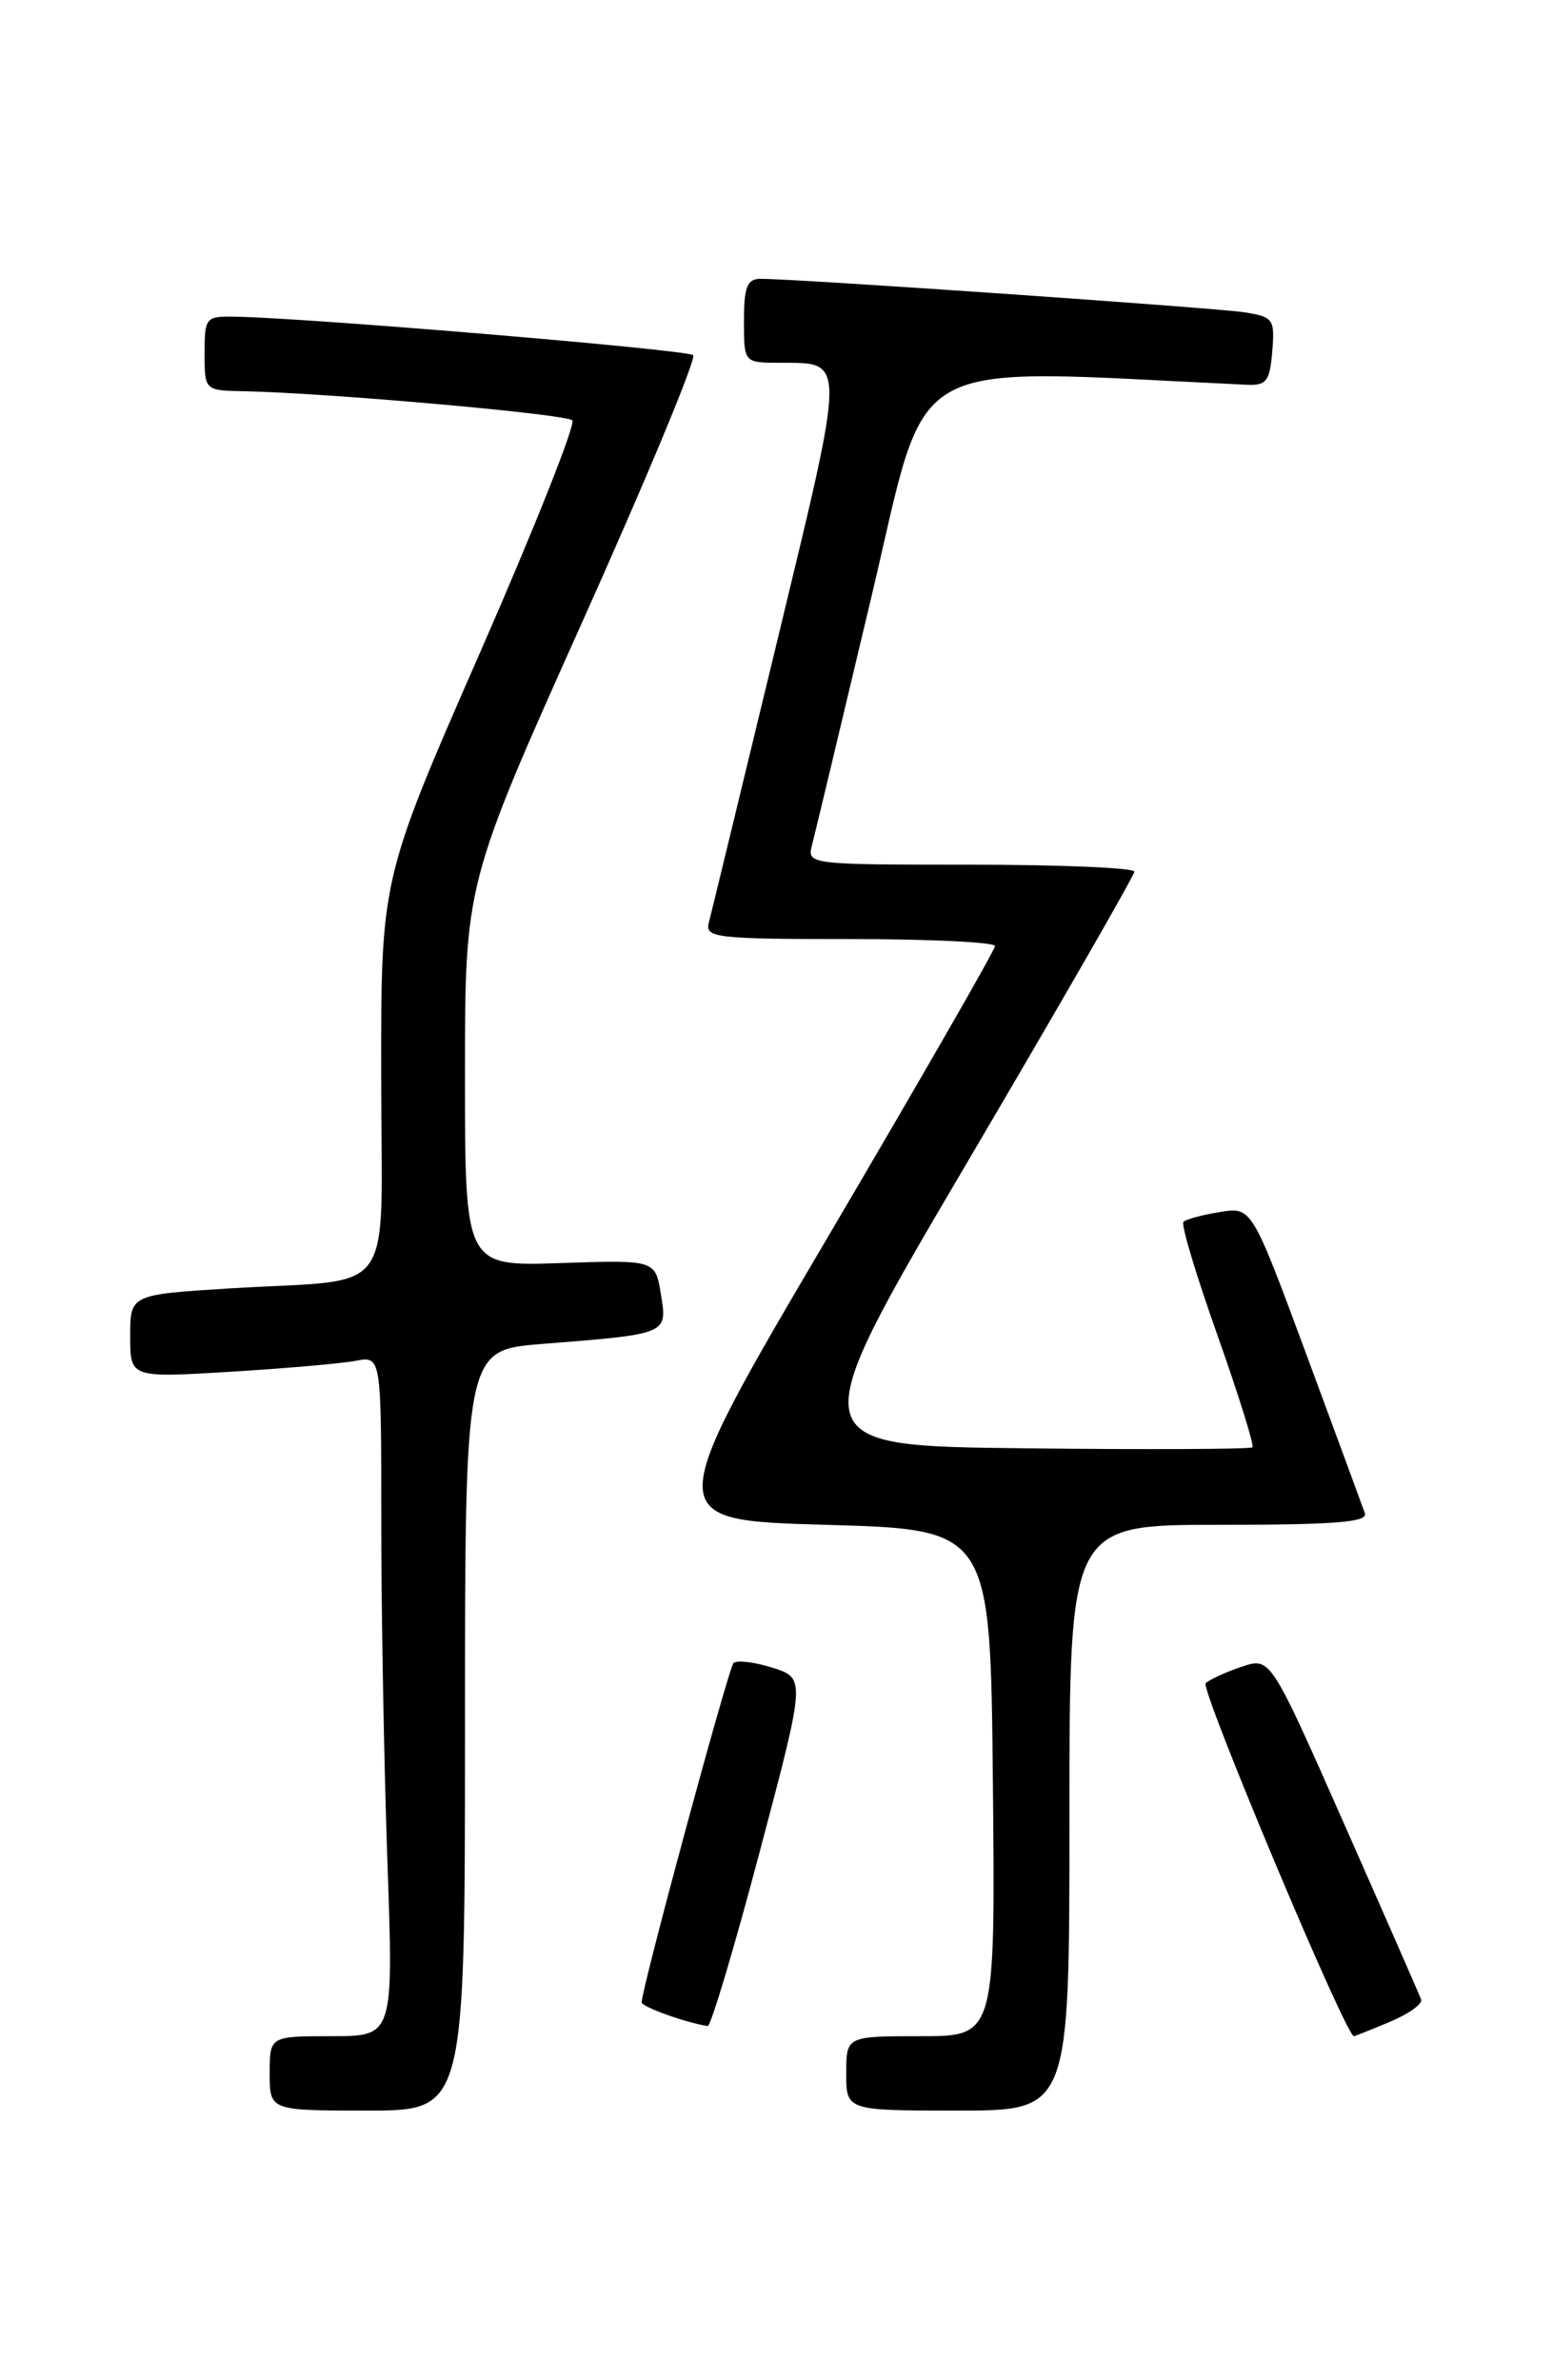 <?xml version="1.0" encoding="UTF-8" standalone="no"?>
<!DOCTYPE svg PUBLIC "-//W3C//DTD SVG 1.1//EN" "http://www.w3.org/Graphics/SVG/1.1/DTD/svg11.dtd" >
<svg xmlns="http://www.w3.org/2000/svg" xmlns:xlink="http://www.w3.org/1999/xlink" version="1.1" viewBox="0 0 167 256">
 <g >
 <path fill="currentColor"
d=" M 50.00 186.10 C 50.00 145.21 50.00 145.21 58.25 144.55 C 71.89 143.47 71.77 143.52 71.07 139.21 C 70.47 135.50 70.47 135.50 60.23 135.85 C 50.00 136.19 50.00 136.19 50.00 115.62 C 50.00 95.04 50.00 95.04 62.59 66.95 C 69.52 51.50 74.90 38.56 74.54 38.20 C 73.95 37.62 33.29 34.20 25.25 34.06 C 22.12 34.00 22.00 34.14 22.00 38.00 C 22.00 42.00 22.00 42.00 26.25 42.08 C 35.11 42.25 60.87 44.53 61.54 45.21 C 61.93 45.60 57.46 56.85 51.61 70.21 C 40.97 94.50 40.97 94.50 40.99 115.67 C 41.00 140.20 42.95 137.45 24.75 138.57 C 14.00 139.24 14.00 139.24 14.00 143.72 C 14.00 148.19 14.00 148.19 24.75 147.54 C 30.66 147.18 36.74 146.65 38.25 146.36 C 41.00 145.84 41.00 145.84 41.00 163.67 C 41.00 173.48 41.30 189.94 41.66 200.25 C 42.32 219.00 42.32 219.00 35.66 219.00 C 29.00 219.00 29.00 219.00 29.00 223.00 C 29.00 227.00 29.00 227.00 39.50 227.00 C 50.00 227.00 50.00 227.00 50.00 186.10 Z  M 115.00 195.50 C 115.00 164.00 115.00 164.00 131.11 164.00 C 143.56 164.00 147.11 163.72 146.77 162.75 C 146.53 162.06 143.69 154.37 140.47 145.65 C 134.60 129.80 134.60 129.80 131.18 130.36 C 129.29 130.66 127.53 131.14 127.26 131.41 C 126.98 131.68 128.63 137.17 130.91 143.59 C 133.19 150.02 134.88 155.45 134.68 155.66 C 134.47 155.87 123.45 155.92 110.18 155.77 C 86.07 155.50 86.07 155.50 104.02 125.00 C 113.89 108.22 121.98 94.16 121.98 93.75 C 121.99 93.34 114.07 93.00 104.38 93.00 C 87.05 93.00 86.78 92.97 87.31 90.93 C 87.61 89.79 90.47 77.82 93.67 64.35 C 100.02 37.59 96.43 39.63 134.00 41.38 C 136.19 41.49 136.54 41.04 136.81 37.81 C 137.10 34.32 136.93 34.08 133.81 33.59 C 130.64 33.10 85.38 29.96 81.75 29.99 C 80.34 30.00 80.00 30.89 80.00 34.50 C 80.00 39.00 80.00 39.00 83.75 39.02 C 91.03 39.05 91.04 38.01 83.52 69.17 C 79.75 84.75 76.47 98.29 76.22 99.25 C 75.80 100.86 77.00 101.00 91.38 101.00 C 99.97 101.00 107.00 101.34 107.00 101.75 C 107.00 102.16 98.92 116.22 89.05 133.00 C 71.10 163.50 71.10 163.50 88.80 164.00 C 106.50 164.50 106.50 164.50 106.77 191.75 C 107.03 219.00 107.03 219.00 99.02 219.00 C 91.00 219.00 91.00 219.00 91.00 223.00 C 91.00 227.00 91.00 227.00 103.00 227.00 C 115.00 227.00 115.00 227.00 115.00 195.50 Z  M 149.45 217.46 C 151.48 216.61 152.99 215.53 152.82 215.05 C 152.64 214.57 148.93 206.09 144.56 196.21 C 136.62 178.24 136.62 178.24 133.56 179.25 C 131.88 179.81 130.12 180.62 129.65 181.03 C 129.02 181.60 144.72 219.00 145.59 219.00 C 145.68 219.00 147.42 218.31 149.45 217.46 Z  M 81.67 199.25 C 86.64 180.50 86.64 180.50 83.07 179.37 C 81.11 178.75 79.22 178.53 78.88 178.87 C 78.32 179.43 69.00 213.88 69.00 215.36 C 69.00 215.84 73.81 217.57 76.10 217.91 C 76.43 217.96 78.94 209.56 81.67 199.25 Z "/>
</g>
</svg>